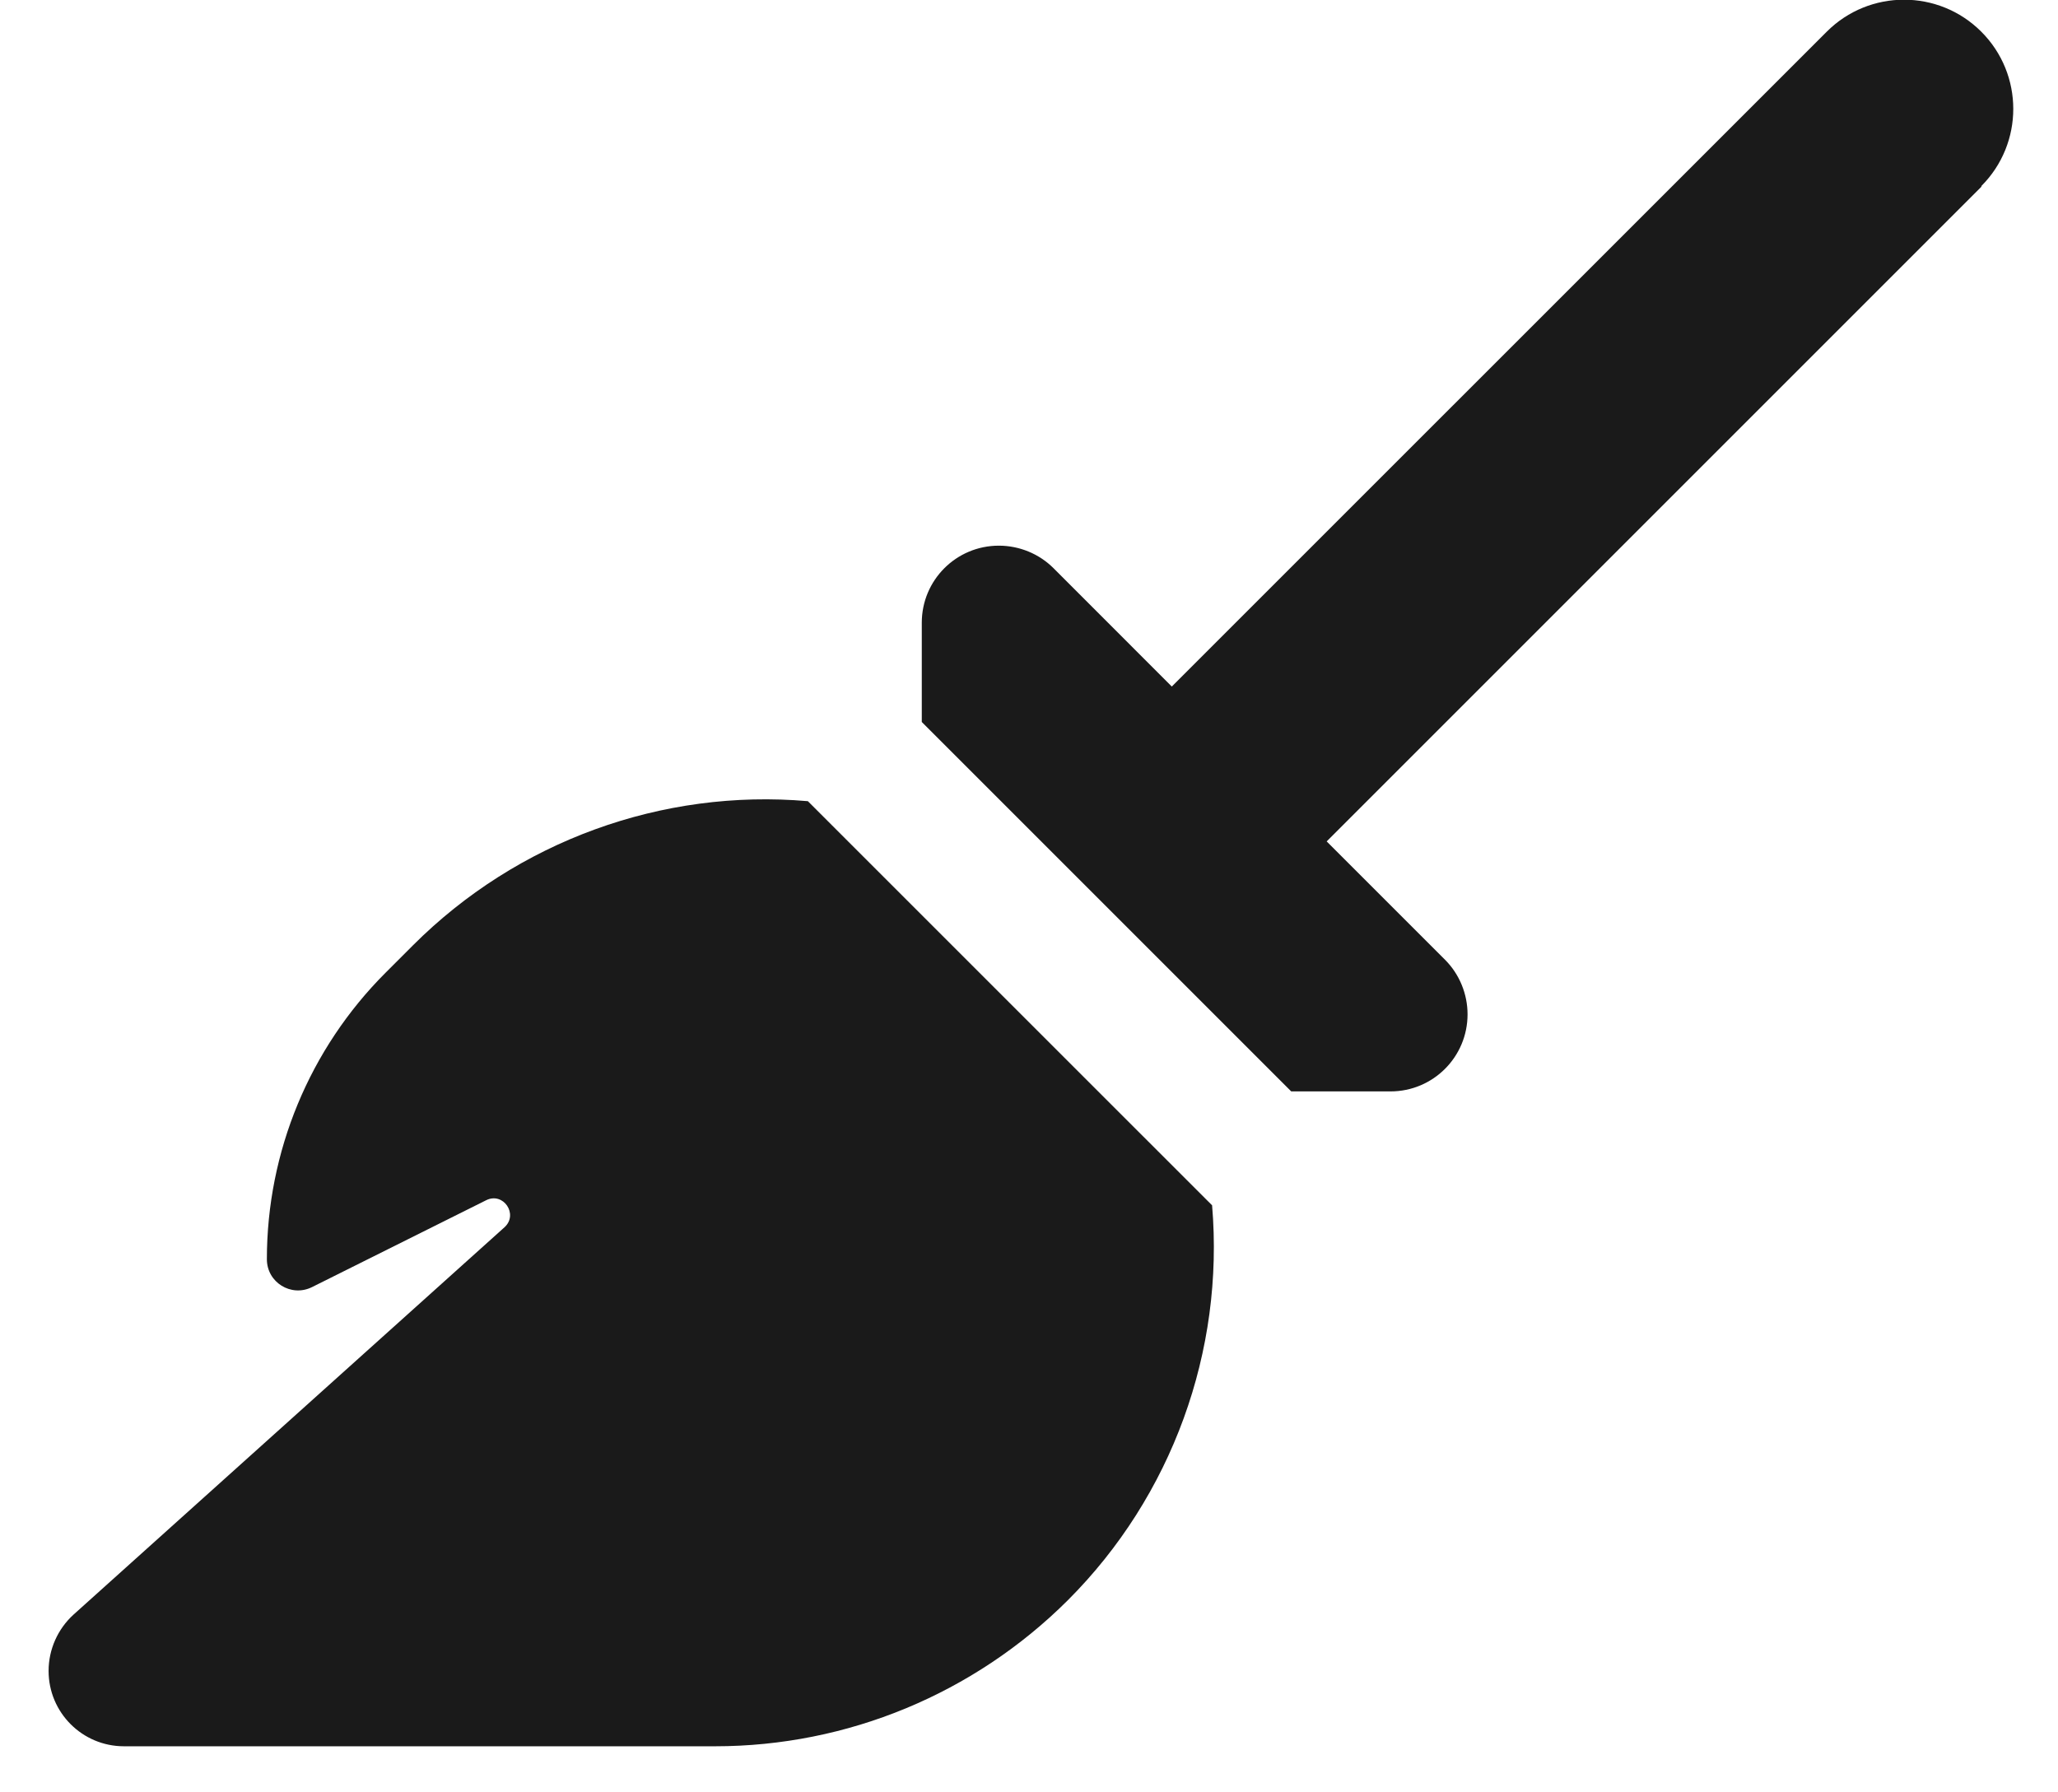 <svg width="31" height="27" viewBox="0 0 31 27" fill="none" xmlns="http://www.w3.org/2000/svg">
<g clip-path="url(#clip0_1_485)">
<path d="M29.844 2.804C30.487 2.162 30.487 1.119 29.844 0.477C29.202 -0.165 28.159 -0.165 27.517 0.477L17.651 10.342L15.869 8.559C15.653 8.343 15.355 8.22 15.046 8.22C14.404 8.22 13.885 8.739 13.885 9.381V10.876L19.45 16.441H20.945C21.587 16.441 22.106 15.922 22.106 15.28C22.106 14.972 21.983 14.674 21.767 14.458L19.984 12.675L29.849 2.81L29.844 2.804ZM18.258 18.157L12.169 12.069C9.975 11.878 7.791 12.67 6.219 14.242L5.808 14.653C4.662 15.799 4.02 17.351 4.02 18.969C4.02 19.318 4.385 19.544 4.698 19.39L7.324 18.08C7.581 17.952 7.812 18.291 7.601 18.486L1.107 24.323C0.87 24.539 0.732 24.847 0.732 25.171C0.732 25.798 1.24 26.306 1.867 26.306H10.771C12.765 26.306 14.671 25.515 16.084 24.107C17.657 22.535 18.443 20.351 18.258 18.157Z" fill="#1A1A1A"/>
</g>
<defs>
<clipPath id="clip0_1_485">
<path d="M0.732 -0.001H30.327V26.306H0.732V-0.001Z" fill="white"/>
</clipPath>
</defs>
</svg>
